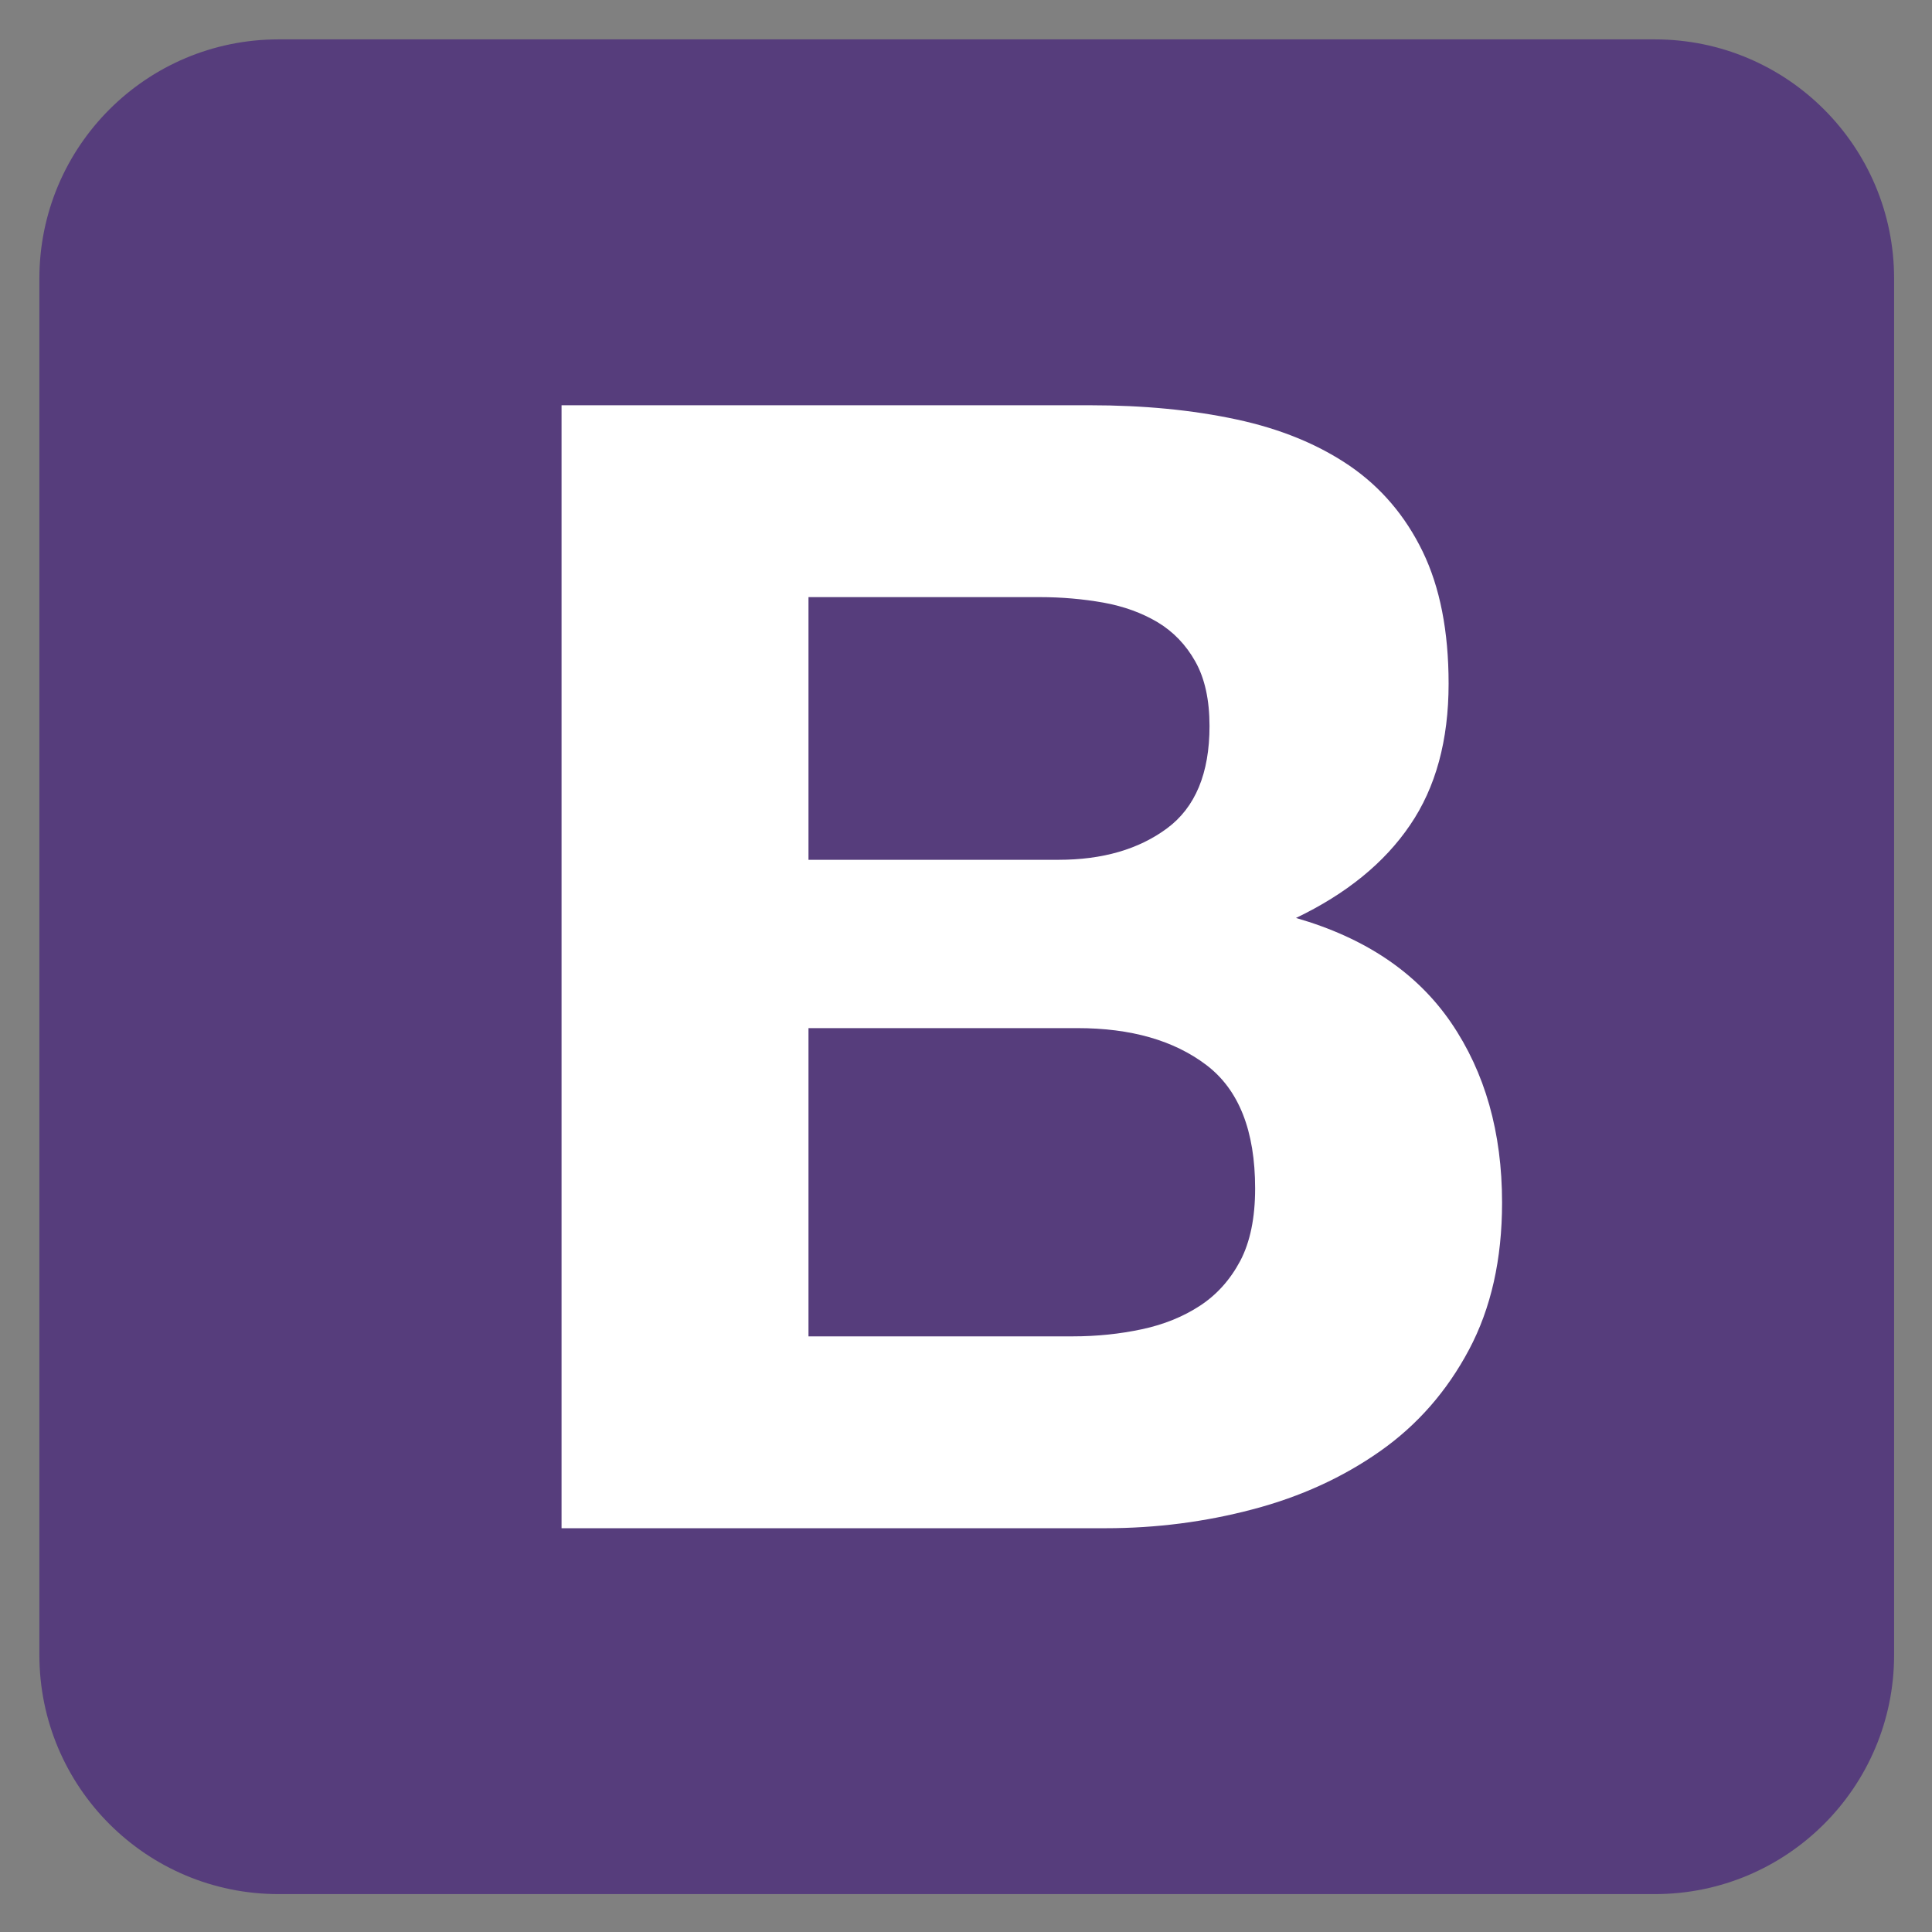 <svg xmlns="http://www.w3.org/2000/svg" xmlns:xlink="http://www.w3.org/1999/xlink" width="150" zoomAndPan="magnify" viewBox="0 0 112.5 112.5" height="150" preserveAspectRatio="xMidYMid meet" version="1.0"><rect x="0" y="0" width="112.5" height="112.5" fill="#808080" stroke="none"/><defs><clipPath id="id1"><path d="M 2.293 2.293 L 110.293 2.293 L 110.293 110.293 L 2.293 110.293 Z M 2.293 2.293 " clip-rule="nonzero"/></clipPath></defs><g clip-path="url(#id1)"><path fill="#563d7c" d="M 2.293 96.367 C 2.293 104.059 8.527 110.293 16.219 110.293 L 96.367 110.293 C 104.055 110.293 110.293 104.059 110.293 96.367 L 110.293 16.219 C 110.293 8.527 104.055 2.293 96.367 2.293 L 16.219 2.293 C 8.527 2.293 2.293 8.527 2.293 16.219 Z M 2.293 96.367 " fill-opacity="1" fill-rule="nonzero"/></g><path fill="#ffffff" d="M 47.078 50.066 L 47.078 34.77 L 60.539 34.77 C 61.824 34.77 63.059 34.879 64.25 35.09 C 65.438 35.305 66.492 35.688 67.41 36.234 C 68.324 36.785 69.059 37.547 69.605 38.523 C 70.156 39.504 70.43 40.754 70.43 42.281 C 70.43 45.027 69.605 47.012 67.957 48.234 C 66.312 49.453 64.203 50.066 61.637 50.066 Z M 32.699 23.598 L 32.699 88.988 L 64.387 88.988 C 67.316 88.988 70.172 88.621 72.949 87.887 C 75.727 87.156 78.199 86.027 80.367 84.5 C 82.539 82.973 84.258 81.004 85.539 78.594 C 86.824 76.18 87.465 73.328 87.465 70.027 C 87.465 65.941 86.473 62.441 84.492 59.543 C 82.504 56.641 79.5 54.613 75.465 53.453 C 78.398 52.047 80.613 50.246 82.105 48.047 C 83.605 45.852 84.352 43.105 84.352 39.809 C 84.352 36.754 83.848 34.191 82.84 32.113 C 81.832 30.039 80.414 28.375 78.586 27.121 C 76.75 25.871 74.551 24.969 71.992 24.422 C 69.426 23.871 66.586 23.598 63.473 23.598 Z M 47.078 77.816 L 47.078 59.867 L 62.738 59.867 C 65.852 59.867 68.355 60.582 70.246 62.016 C 72.141 63.453 73.086 65.848 73.086 69.207 C 73.086 70.914 72.797 72.32 72.219 73.422 C 71.637 74.516 70.859 75.387 69.883 76.027 C 68.906 76.668 67.777 77.129 66.492 77.402 C 65.211 77.676 63.871 77.816 62.465 77.816 Z M 47.078 77.816 " fill-opacity="1" fill-rule="nonzero"/></svg>